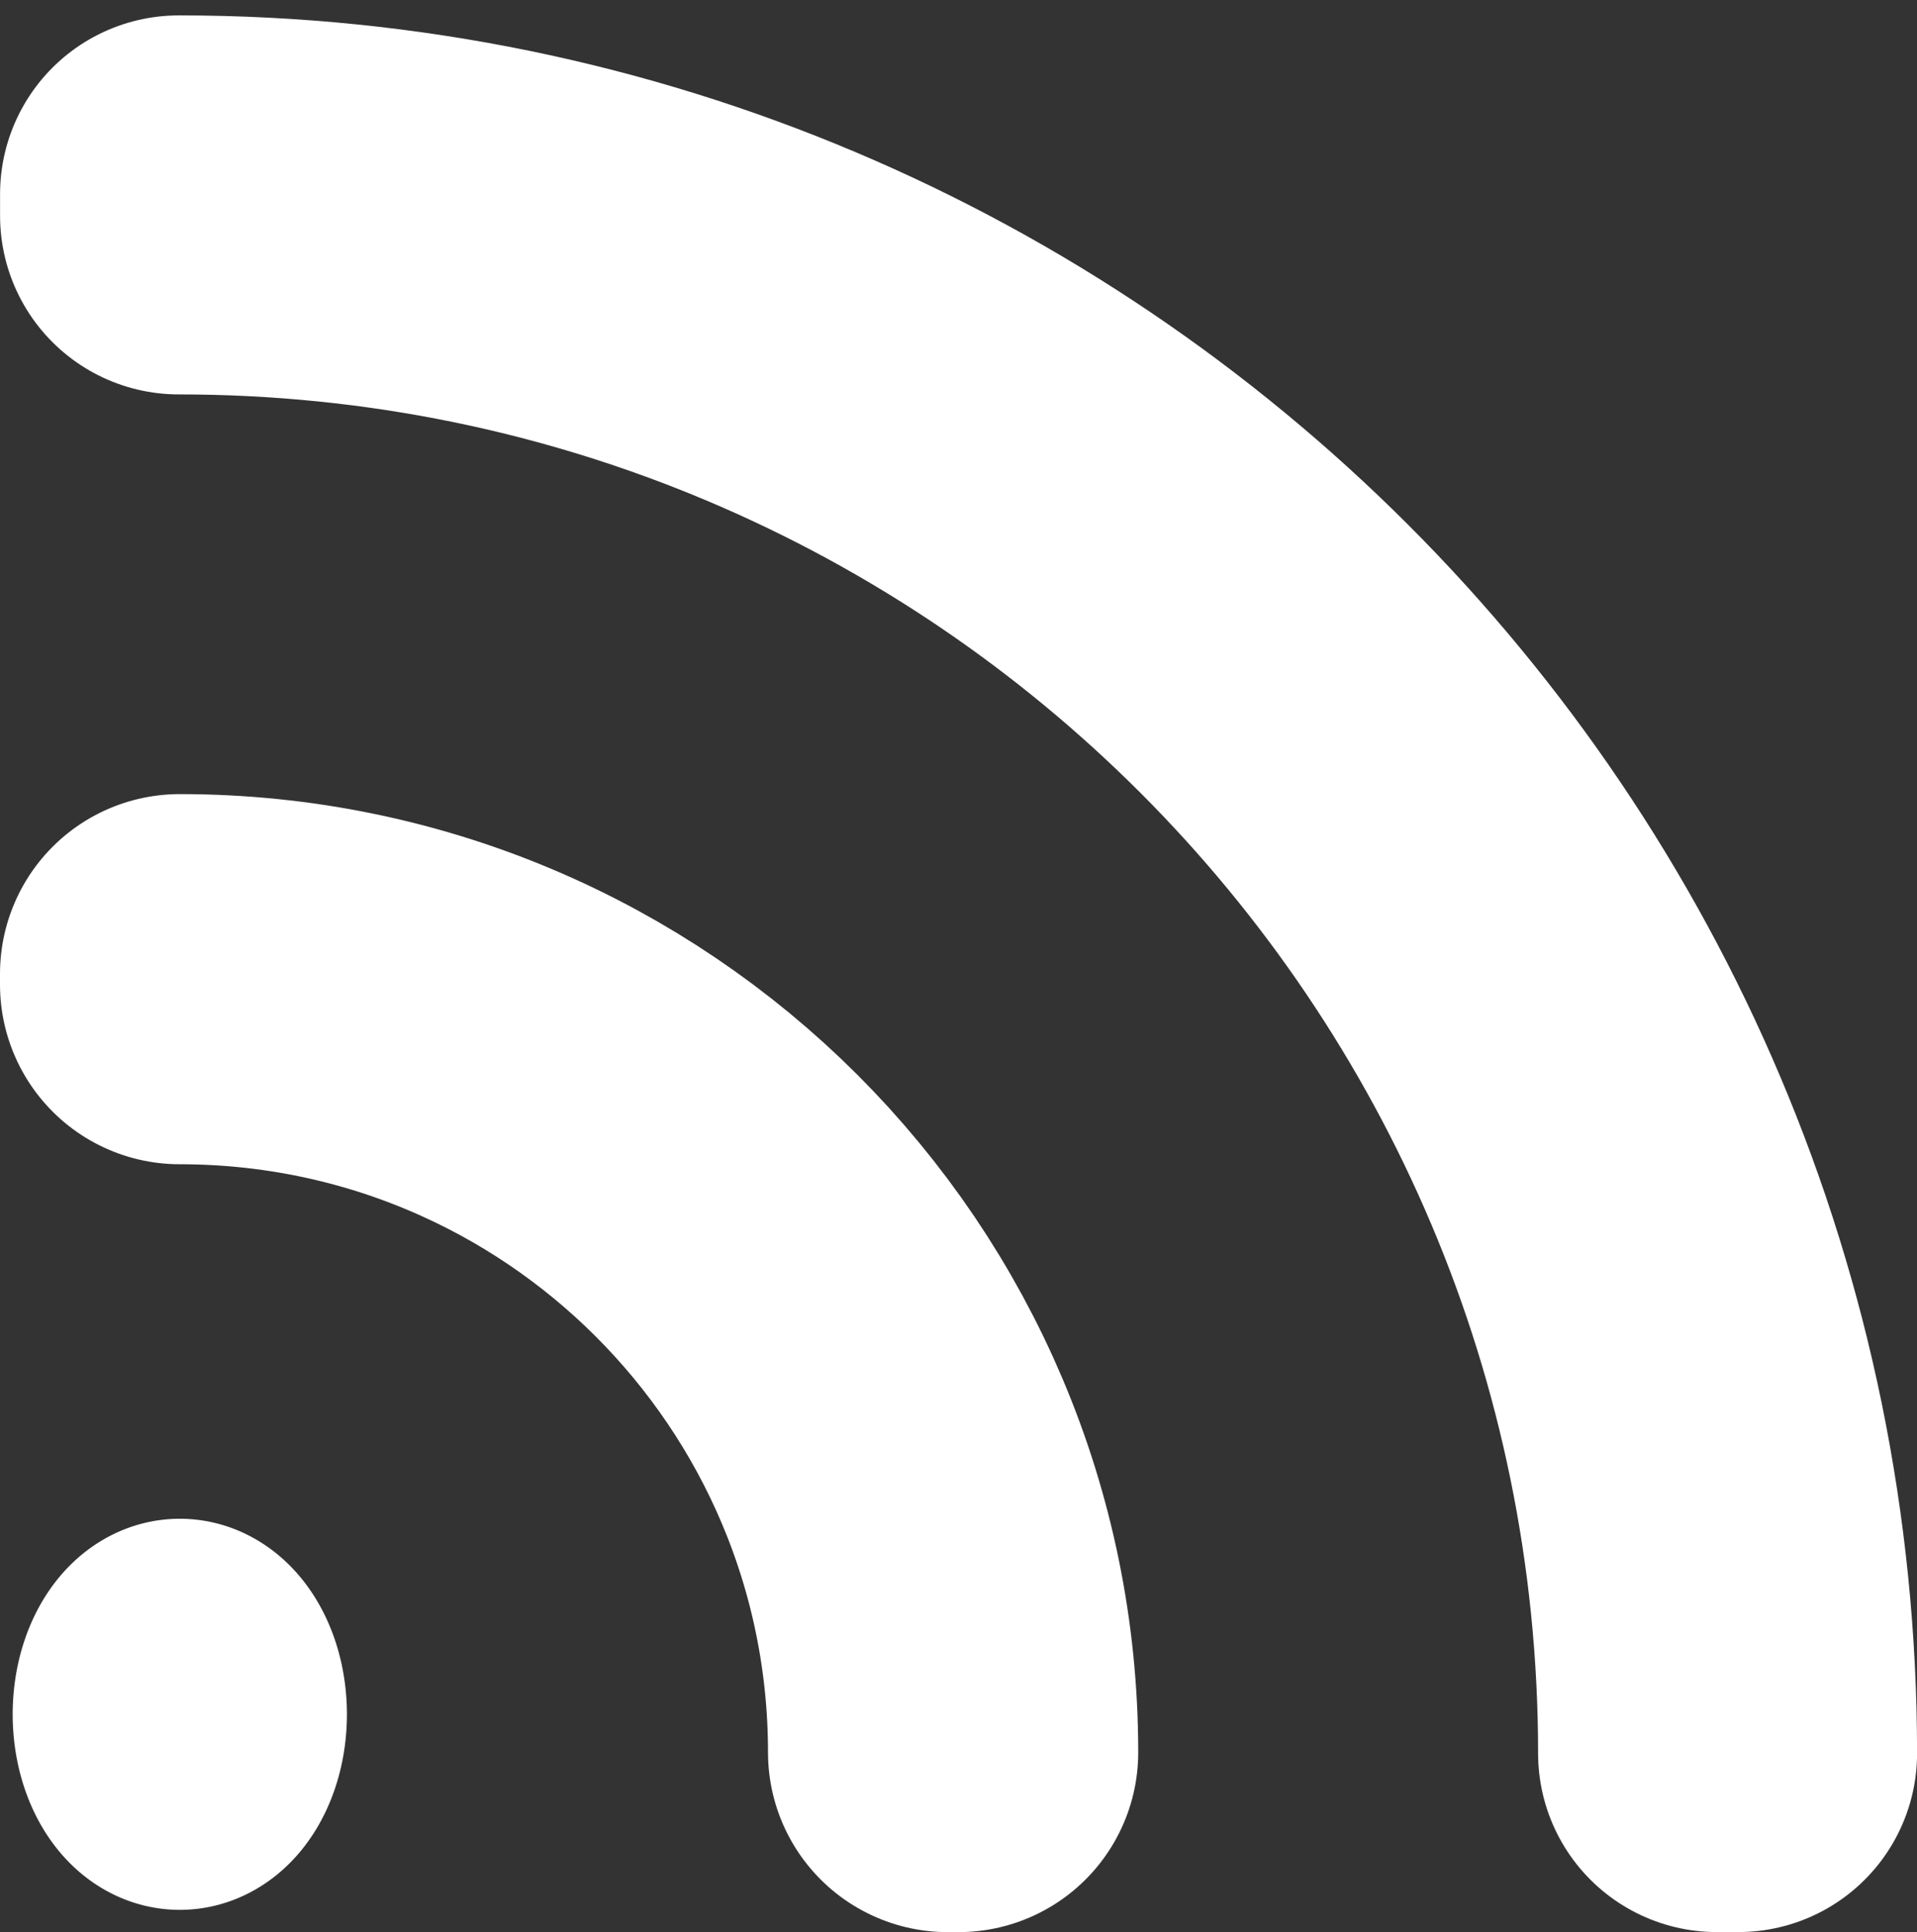 <?xml version="1.0" encoding="UTF-8" standalone="no"?>
<!-- Created with Inkscape (http://www.inkscape.org/) -->

<svg
   xmlns:dc="http://purl.org/dc/elements/1.1/"
   xmlns:cc="http://creativecommons.org/ns#"
   xmlns:rdf="http://www.w3.org/1999/02/22-rdf-syntax-ns#"
   xmlns:svg="http://www.w3.org/2000/svg"
   xmlns="http://www.w3.org/2000/svg"
   xmlns:sodipodi="http://sodipodi.sourceforge.net/DTD/sodipodi-0.dtd"
   xmlns:inkscape="http://www.inkscape.org/namespaces/inkscape"
   width="16"
   height="16.129"
   id="svg2"
   version="1.1"
   inkscape:version="0.48.3.1 r9886"
   sodipodi:docname="rss.svg">
  <rect width="100%" height="100%" fill="#333333" stroke="none"/>
  <defs
     id="defs4" />
  <sodipodi:namedview
     id="base"
     pagecolor="#202020"
     bordercolor="#666666"
     borderopacity="1.0"
     inkscape:pageopacity="1"
     inkscape:pageshadow="2"
     inkscape:zoom="16"
     inkscape:cx="14.619732"
     inkscape:cy="-1.8516752"
     inkscape:document-units="px"
     inkscape:current-layer="layer1"
     showgrid="false"
     inkscape:window-width="1680"
     inkscape:window-height="996"
     inkscape:window-x="0"
     inkscape:window-y="0"
     inkscape:window-maximized="1"
     showborder="true"
     fit-margin-top="0"
     fit-margin-left="0"
     fit-margin-right="0"
     fit-margin-bottom="0" />
  <g
     inkscape:label="Layer 1"
     inkscape:groupmode="layer"
     id="layer1"
     transform="translate(2.2986713e-5,-1036.373)">
    <g
       id="g3970">
      <path
         inkscape:connector-curvature="0"
         d="m 1.492,1037.994 0,0.18 c 7.091,0 12.837,5.746 12.837,12.836 l 0.18,0 c 0,-7.188 -5.829,-13.017 -13.017,-13.017 z"
         style="font-size:medium;font-style:normal;font-variant:normal;font-weight:normal;font-stretch:normal;text-indent:0;text-align:start;text-decoration:none;line-height:normal;letter-spacing:normal;word-spacing:normal;text-transform:none;direction:ltr;block-progression:tb;writing-mode:lr-tb;text-anchor:start;baseline-shift:baseline;color:#000000;fill:#ffffff;fill-opacity:1;stroke:#ffffff;stroke-width:2.983;stroke-linecap:round;stroke-linejoin:round;stroke-miterlimit:4;stroke-opacity:1;stroke-dasharray:none;marker:none;visibility:visible;display:inline;overflow:visible;enable-background:accumulate;font-family:Sans;-inkscape-font-specification:Sans"
         id="path3972" />
      <path
         id="path3947"
         style="font-size:medium;font-style:normal;font-variant:normal;font-weight:normal;font-stretch:normal;text-indent:0;text-align:start;text-decoration:none;line-height:normal;letter-spacing:normal;word-spacing:normal;text-transform:none;direction:ltr;block-progression:tb;writing-mode:lr-tb;text-anchor:start;baseline-shift:baseline;color:#000000;fill:#ffffff;fill-opacity:1;stroke:#ffffff;stroke-width:3;stroke-linecap:round;stroke-linejoin:round;stroke-miterlimit:4;stroke-opacity:1;stroke-dasharray:none;marker:none;visibility:visible;display:inline;overflow:visible;enable-background:accumulate;font-family:Sans;-inkscape-font-specification:Sans"
         d="m 1.5,1044.502 0,0.09 c 3.541,0 6.41,2.869 6.41,6.41 l 0.09,0 c 0,-3.589 -2.911,-6.5 -6.5,-6.5 z"
         inkscape:connector-curvature="0" />
      <path
         transform="matrix(0.31,0,0,0.497,-6.555,533.843)"
         d="m 29.212,1039.921 a 3.226,2.011 0 1 1 -6.452,0 3.226,2.011 0 1 1 6.452,0 z"
         sodipodi:ry="2.0108349"
         sodipodi:rx="3.2261746"
         sodipodi:cy="1039.9215"
         sodipodi:cx="25.986174"
         id="path3949"
         style="fill:#ffffff;fill-opacity:1;stroke:#ffffff;stroke-width:2.547;stroke-linecap:round;stroke-linejoin:round;stroke-miterlimit:4;stroke-opacity:1;stroke-dasharray:none"
         sodipodi:type="arc" />
    </g>
  </g>
</svg>
